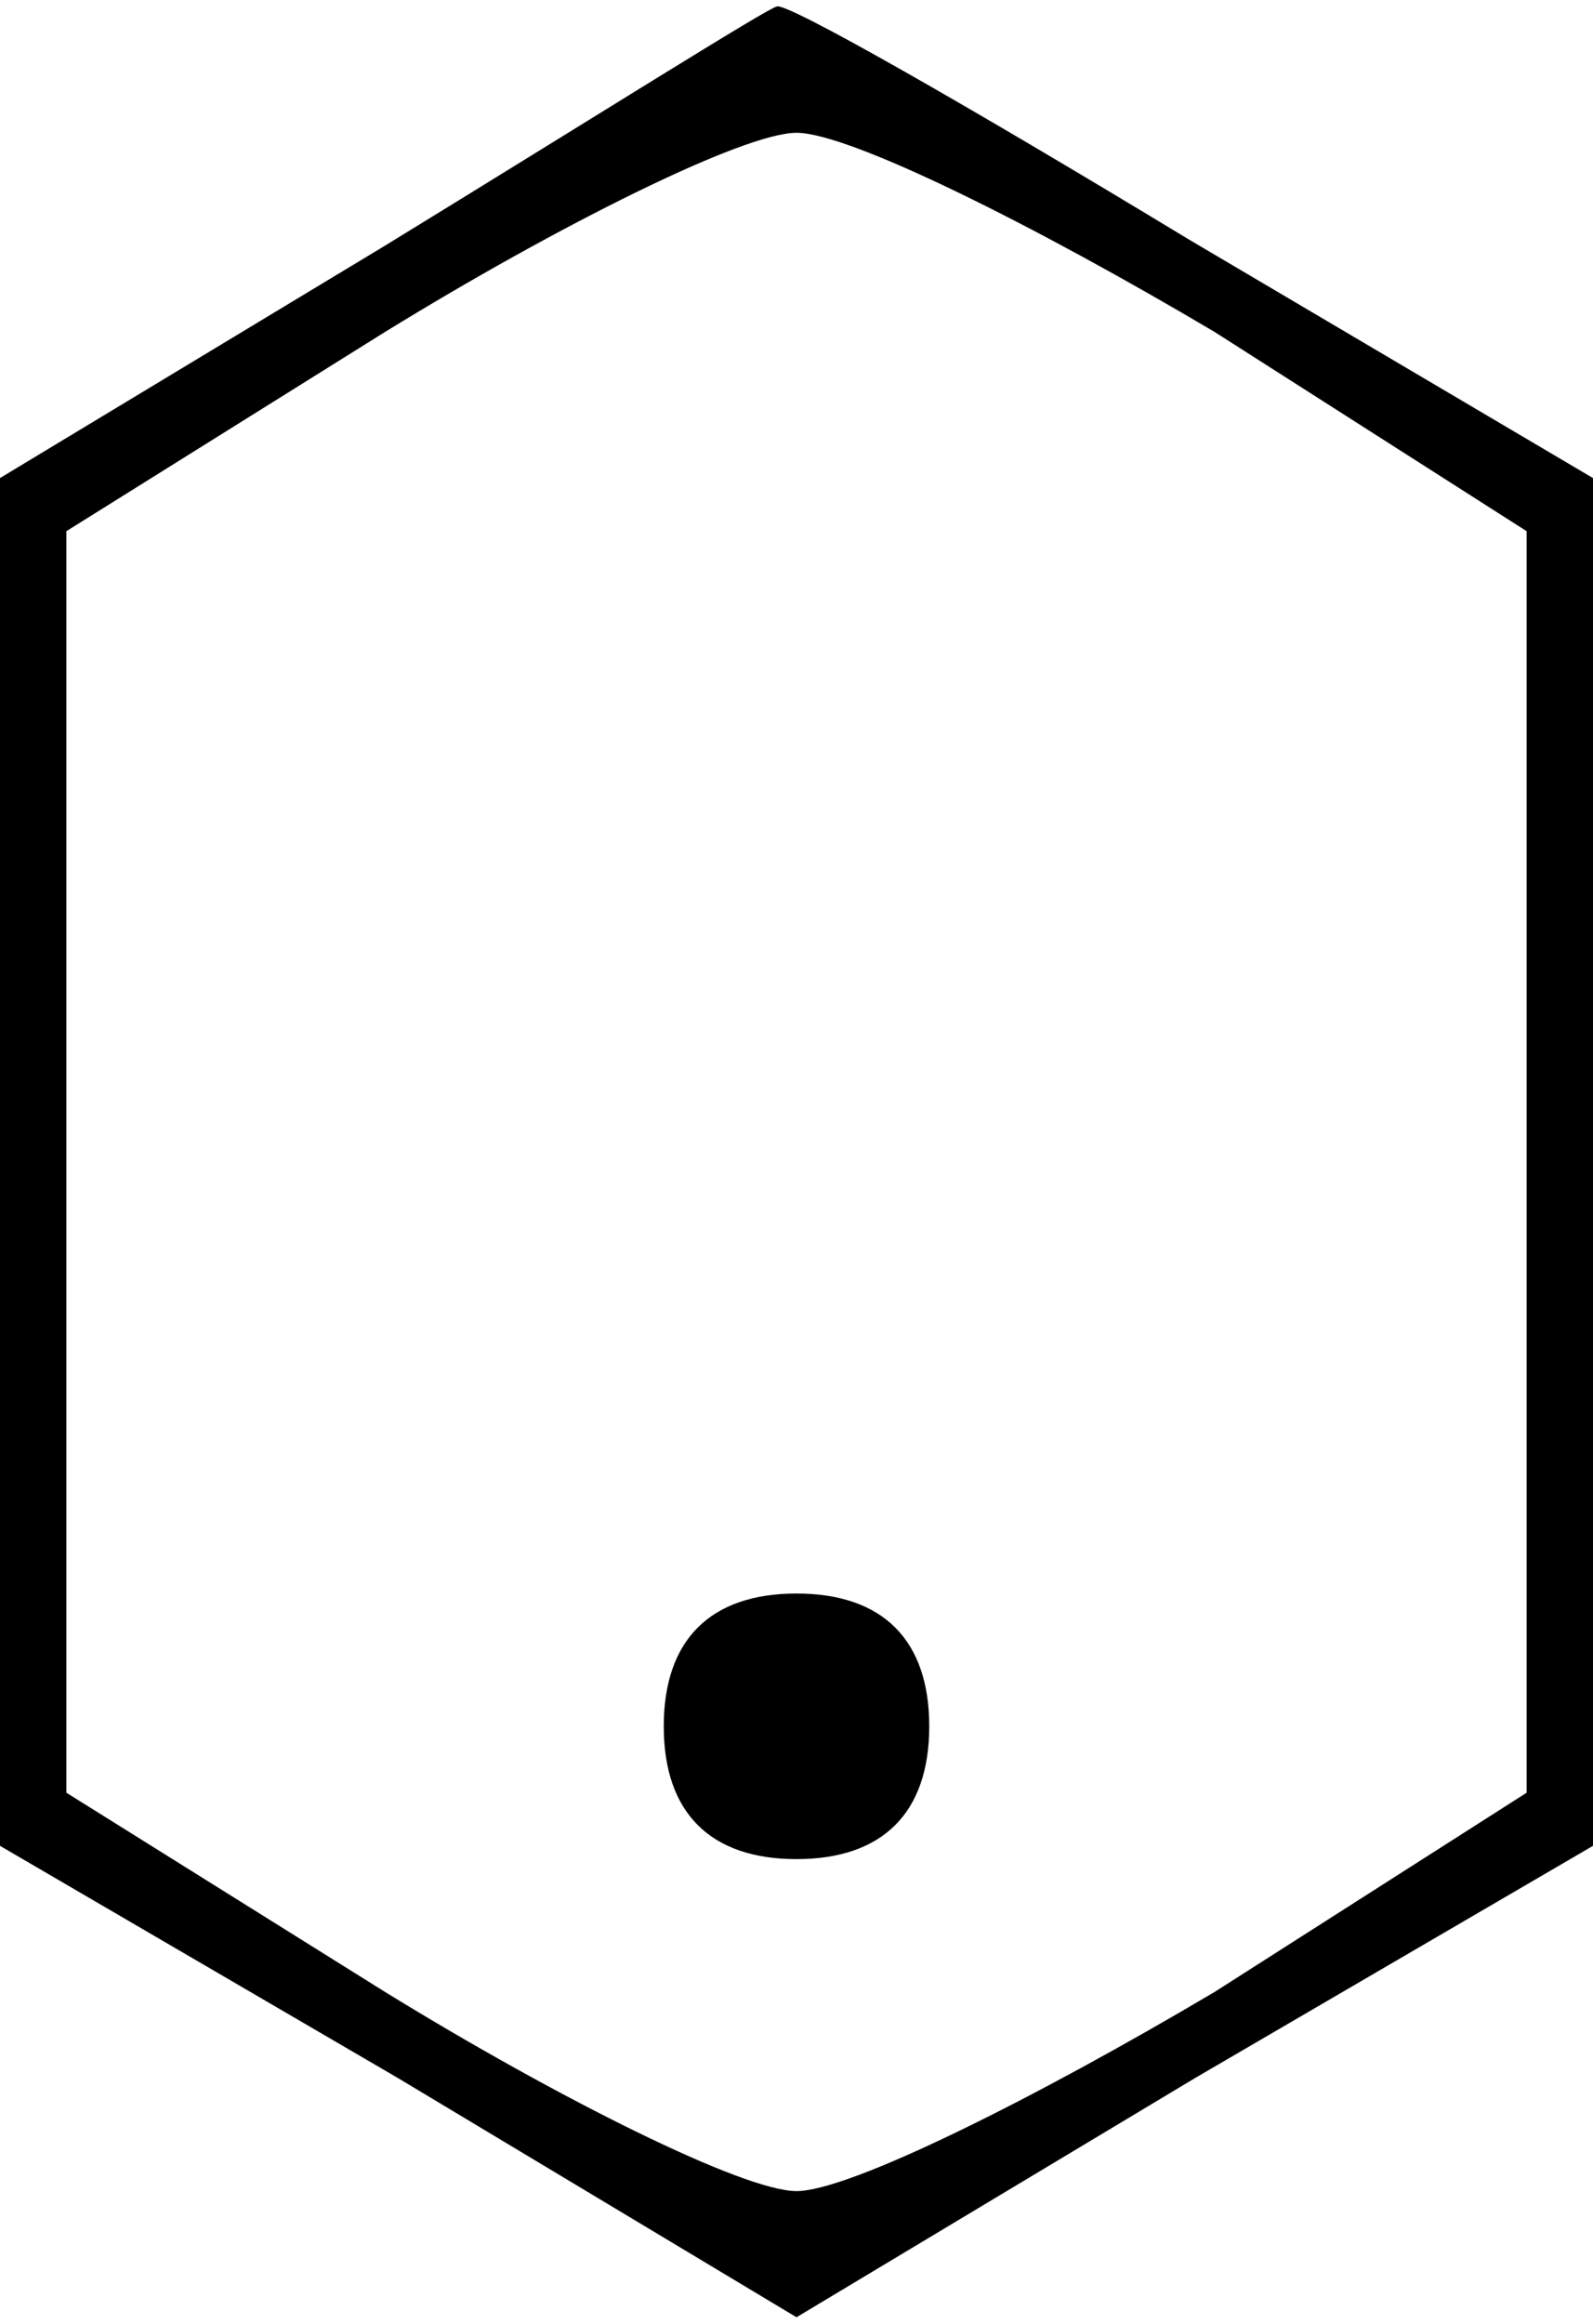 <?xml version="1.0" standalone="no"?>
<!DOCTYPE svg PUBLIC "-//W3C//DTD SVG 20010904//EN"
 "http://www.w3.org/TR/2001/REC-SVG-20010904/DTD/svg10.dtd">
<svg version="1.0" xmlns="http://www.w3.org/2000/svg"
 width="24pt" height="35pt" viewBox="0 0 24 35"
 preserveAspectRatio="xMidYMid meet">

<g transform="translate(0,35) scale(0.1,-0.1)"
fill="#000000" stroke="none">
<path d="M58 313 l-58 -35 0 -103 0 -103 60 -35 60 -36 60 36 60 35 0 103 0
103 -61 36 c-33 20 -61 36 -62 35 -1 0 -28 -17 -59 -36z m125 -13 l47 -30 0
-95 0 -95 -47 -30 c-27 -16 -55 -30 -63 -30 -8 0 -36 14 -62 30 l-48 30 0 95
0 95 48 30 c26 16 54 30 62 30 8 0 36 -14 63 -30z"/>
<path d="M100 90 c0 -13 7 -20 20 -20 13 0 20 7 20 20 0 13 -7 20 -20 20 -13
0 -20 -7 -20 -20z"/>
</g>
</svg>
